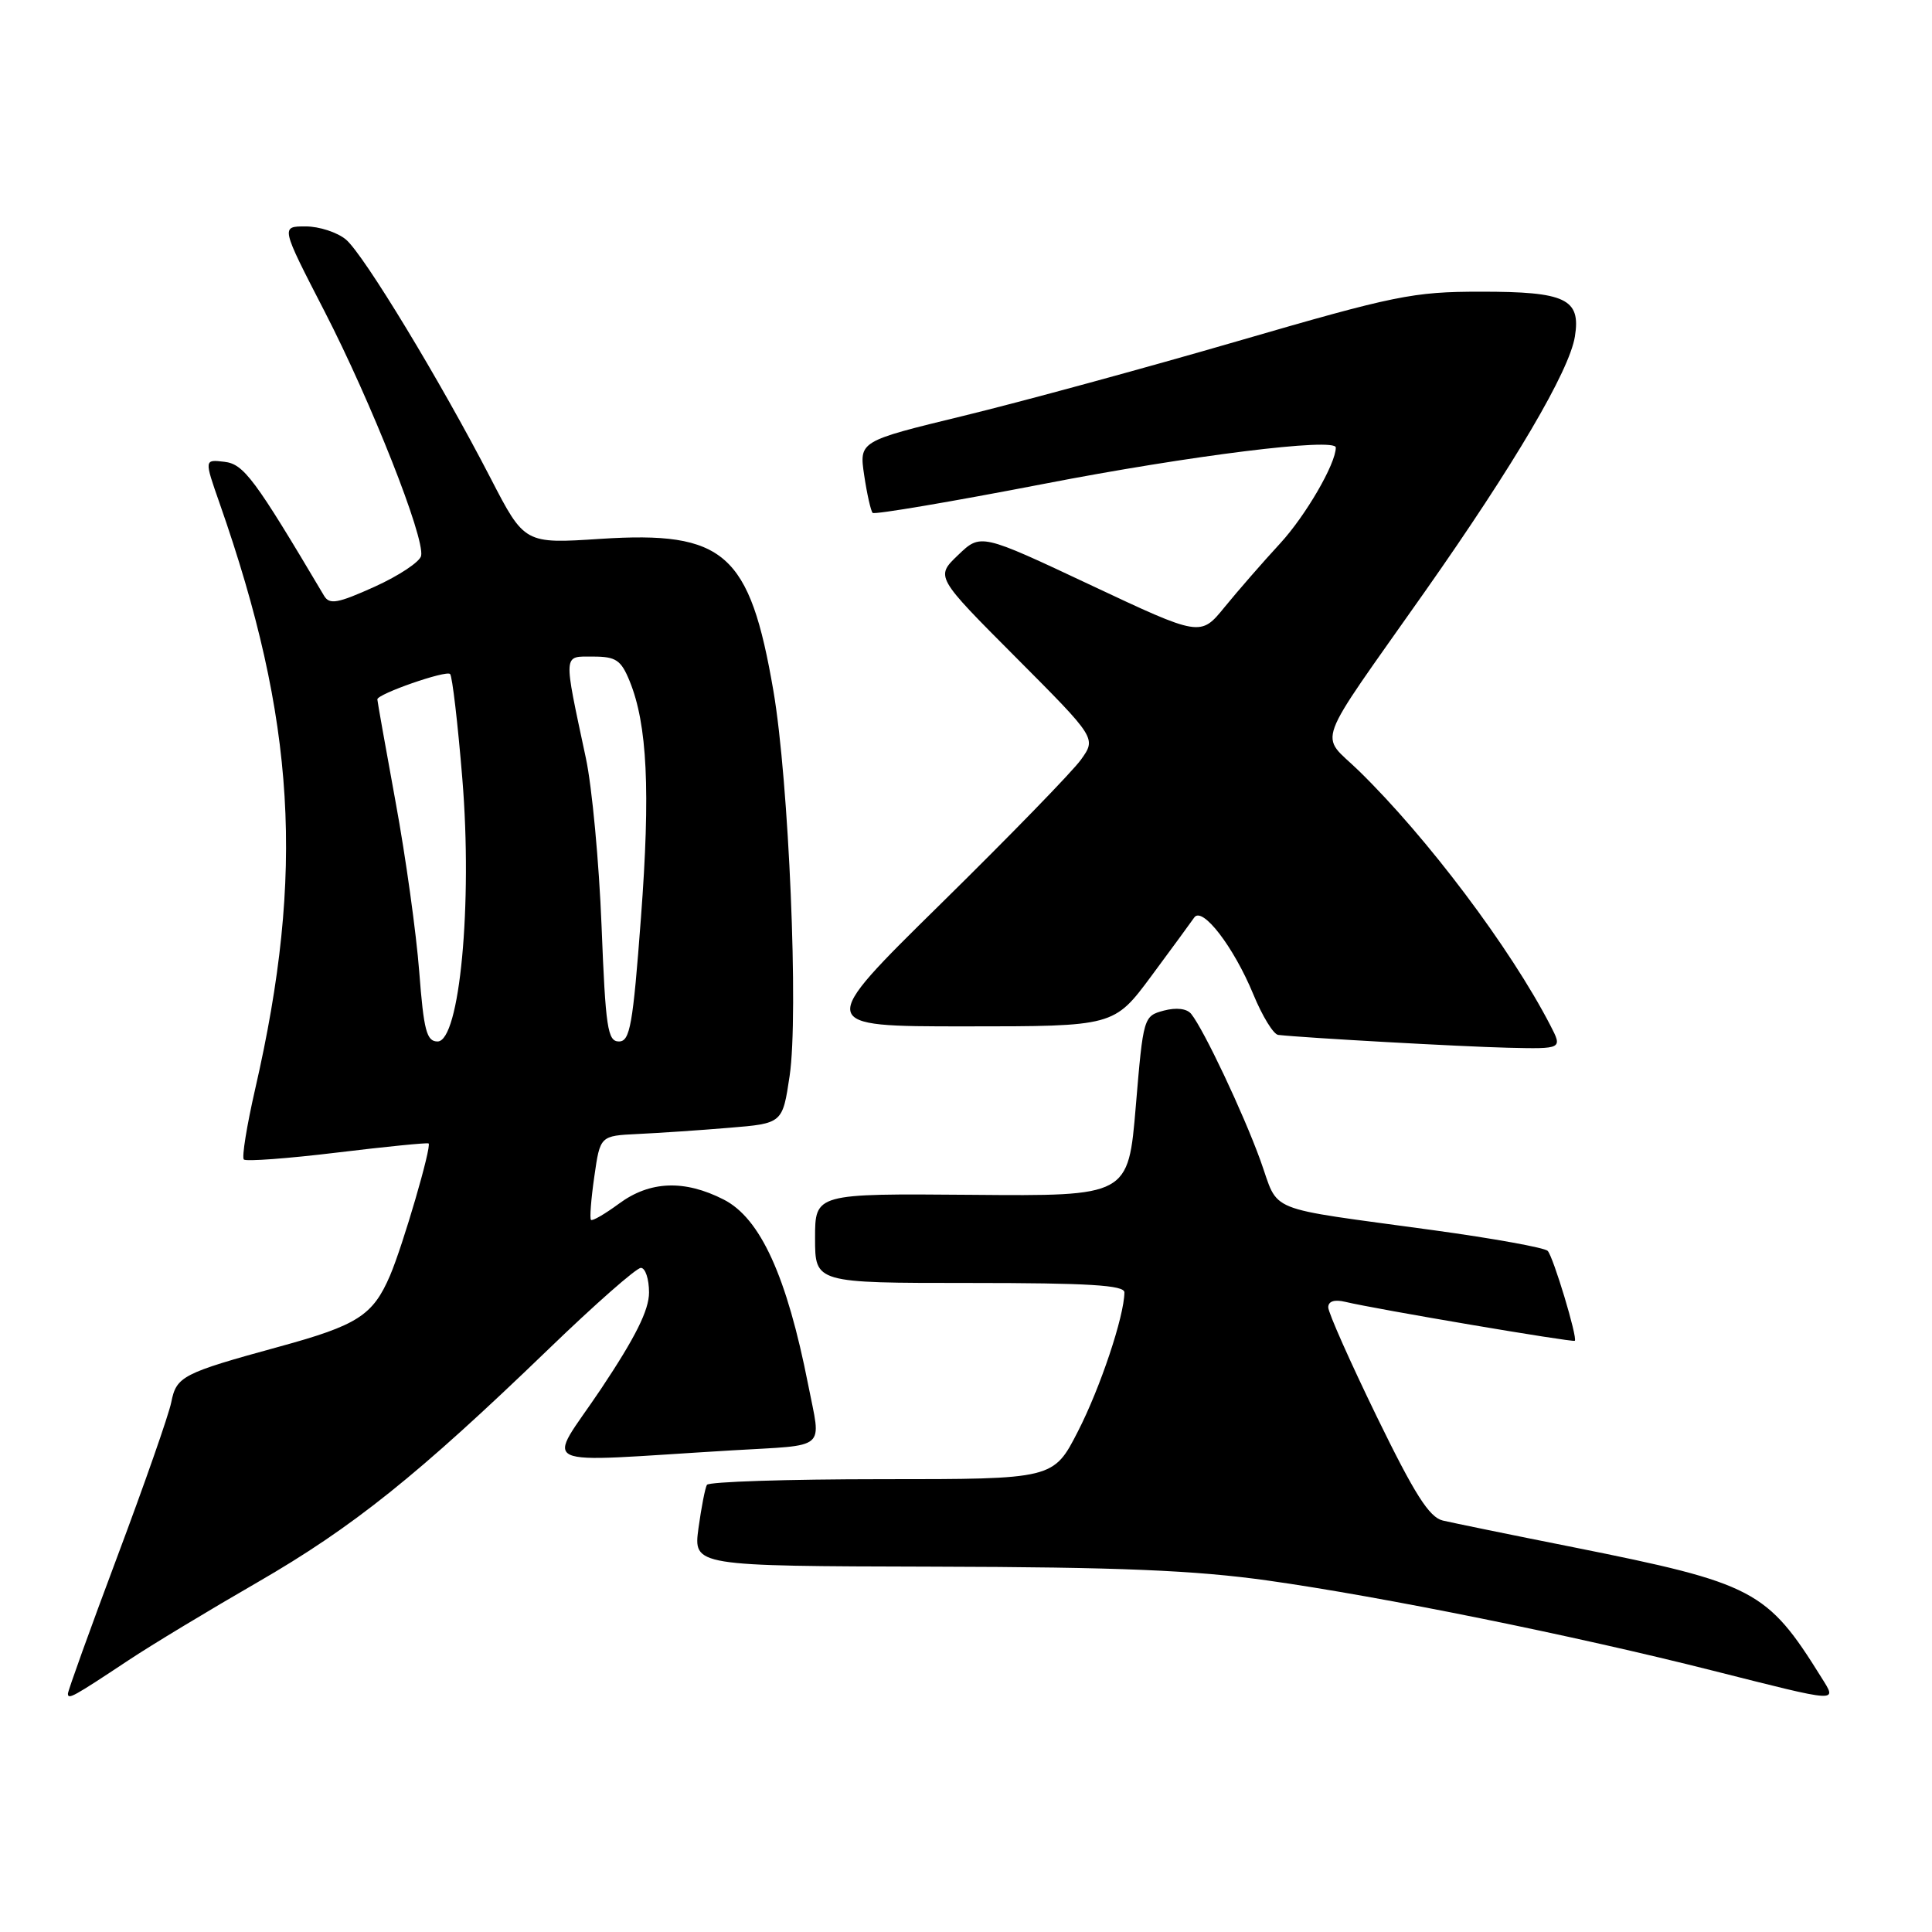 <?xml version="1.0" encoding="UTF-8" standalone="no"?>
<!DOCTYPE svg PUBLIC "-//W3C//DTD SVG 1.1//EN" "http://www.w3.org/Graphics/SVG/1.1/DTD/svg11.dtd" >
<svg xmlns="http://www.w3.org/2000/svg" xmlns:xlink="http://www.w3.org/1999/xlink" version="1.1" viewBox="0 0 256 256">
 <g >
 <path fill="currentColor"
d=" M 17.00 220.01 C 20.02 218.00 27.74 213.34 34.14 209.65 C 46.76 202.36 55.38 195.46 72.67 178.78 C 78.81 172.85 84.32 168.00 84.92 168.00 C 85.51 168.00 86.00 169.47 86.00 171.26 C 86.00 173.60 84.20 177.20 79.63 184.05 C 72.41 194.84 70.14 193.78 97.00 192.18 C 109.83 191.42 108.81 192.29 107.09 183.50 C 104.26 169.11 100.76 161.43 95.90 158.95 C 90.69 156.29 86.11 156.47 82.02 159.49 C 80.16 160.86 78.49 161.83 78.31 161.64 C 78.12 161.46 78.32 158.87 78.75 155.90 C 79.52 150.50 79.52 150.50 84.51 150.26 C 87.25 150.13 92.69 149.77 96.60 149.44 C 103.69 148.86 103.69 148.86 104.63 142.56 C 105.84 134.47 104.53 103.48 102.48 91.54 C 99.34 73.27 96.00 70.34 79.58 71.40 C 69.50 72.06 69.50 72.06 65.00 63.35 C 58.33 50.44 48.21 33.75 45.85 31.75 C 44.71 30.79 42.30 30.00 40.49 30.00 C 37.20 30.00 37.20 30.00 43.00 41.25 C 49.19 53.27 56.31 71.26 55.80 73.65 C 55.64 74.44 52.87 76.28 49.65 77.74 C 44.73 79.96 43.66 80.15 42.94 78.94 C 33.71 63.38 32.30 61.49 29.73 61.19 C 27.06 60.87 27.06 60.87 29.10 66.69 C 39.18 95.48 40.40 115.59 33.81 144.31 C 32.70 149.16 32.02 153.36 32.31 153.64 C 32.59 153.92 38.15 153.51 44.66 152.72 C 51.17 151.93 56.63 151.39 56.79 151.51 C 57.23 151.87 53.38 165.05 51.68 169.02 C 49.41 174.30 47.39 175.60 37.00 178.44 C 24.13 181.97 23.38 182.36 22.69 185.82 C 22.36 187.47 19.14 196.67 15.54 206.27 C 11.94 215.87 9.00 224.04 9.00 224.42 C 9.00 225.24 9.67 224.87 17.00 220.01 Z  M 241.33 222.25 C 234.14 210.70 232.44 209.81 208.50 205.02 C 200.25 203.38 192.46 201.78 191.18 201.48 C 189.38 201.05 187.45 198.01 182.43 187.71 C 178.90 180.45 176.00 173.93 176.00 173.23 C 176.00 172.42 176.82 172.16 178.25 172.50 C 182.24 173.46 208.43 177.90 208.67 177.66 C 209.06 177.28 205.83 166.56 205.08 165.75 C 204.70 165.33 197.89 164.10 189.95 163.01 C 167.16 159.88 169.58 160.86 167.00 153.73 C 164.71 147.42 159.53 136.46 157.84 134.35 C 157.27 133.64 155.88 133.47 154.21 133.91 C 151.53 134.63 151.49 134.77 150.50 146.57 C 149.50 158.50 149.50 158.50 128.75 158.32 C 108.00 158.15 108.00 158.15 108.00 164.07 C 108.00 170.00 108.00 170.00 128.50 170.00 C 144.24 170.00 149.00 170.29 148.99 171.25 C 148.96 174.43 145.79 183.90 142.84 189.65 C 139.59 196.00 139.59 196.00 116.85 196.00 C 104.35 196.00 93.92 196.34 93.67 196.75 C 93.43 197.16 92.93 199.75 92.55 202.50 C 91.88 207.51 91.88 207.51 123.69 207.59 C 148.30 207.65 158.33 208.07 168.00 209.43 C 183.07 211.55 208.60 216.72 227.00 221.38 C 243.99 225.67 243.44 225.64 241.33 222.25 Z  M 205.42 135.85 C 200.12 125.60 189.10 110.96 180.07 102.15 C 174.81 97.02 173.85 99.65 188.80 78.40 C 200.66 61.54 207.94 49.17 208.68 44.60 C 209.49 39.60 207.47 38.64 196.18 38.65 C 187.23 38.65 184.81 39.15 164.00 45.20 C 151.62 48.80 135.28 53.25 127.67 55.10 C 113.84 58.46 113.84 58.46 114.51 62.98 C 114.88 65.47 115.39 67.71 115.63 67.96 C 115.88 68.21 126.08 66.48 138.29 64.12 C 157.74 60.35 177.00 57.96 177.00 59.30 C 177.00 61.46 173.00 68.34 169.63 72.00 C 167.35 74.47 164.04 78.27 162.27 80.44 C 159.07 84.37 159.07 84.37 144.51 77.52 C 129.95 70.67 129.95 70.67 126.95 73.55 C 123.95 76.42 123.95 76.42 134.61 87.11 C 145.27 97.81 145.27 97.81 143.24 100.65 C 142.12 102.22 133.76 110.81 124.67 119.75 C 108.15 136.00 108.15 136.00 127.88 136.00 C 147.61 136.00 147.61 136.00 152.56 129.33 C 155.28 125.66 157.83 122.17 158.24 121.58 C 159.30 120.03 163.47 125.45 166.07 131.75 C 167.26 134.64 168.74 137.06 169.37 137.13 C 172.95 137.53 193.59 138.68 199.78 138.83 C 207.05 139.00 207.05 139.00 205.42 135.85 Z  M 55.55 128.75 C 55.16 123.66 53.76 113.55 52.42 106.28 C 51.09 99.01 50.00 92.88 50.00 92.67 C 50.00 91.95 59.11 88.78 59.64 89.31 C 59.93 89.60 60.66 95.84 61.26 103.17 C 62.63 119.80 60.91 138.00 57.98 138.00 C 56.53 138.00 56.15 136.57 55.55 128.75 Z  M 79.71 122.70 C 79.38 114.29 78.45 104.27 77.63 100.45 C 74.62 86.32 74.57 87.00 78.58 87.00 C 81.61 87.00 82.29 87.45 83.43 90.25 C 85.77 95.98 86.20 104.78 84.93 121.59 C 83.86 135.87 83.48 138.00 82.01 138.00 C 80.51 138.00 80.24 136.18 79.71 122.70 Z "/>
</g>
</svg>